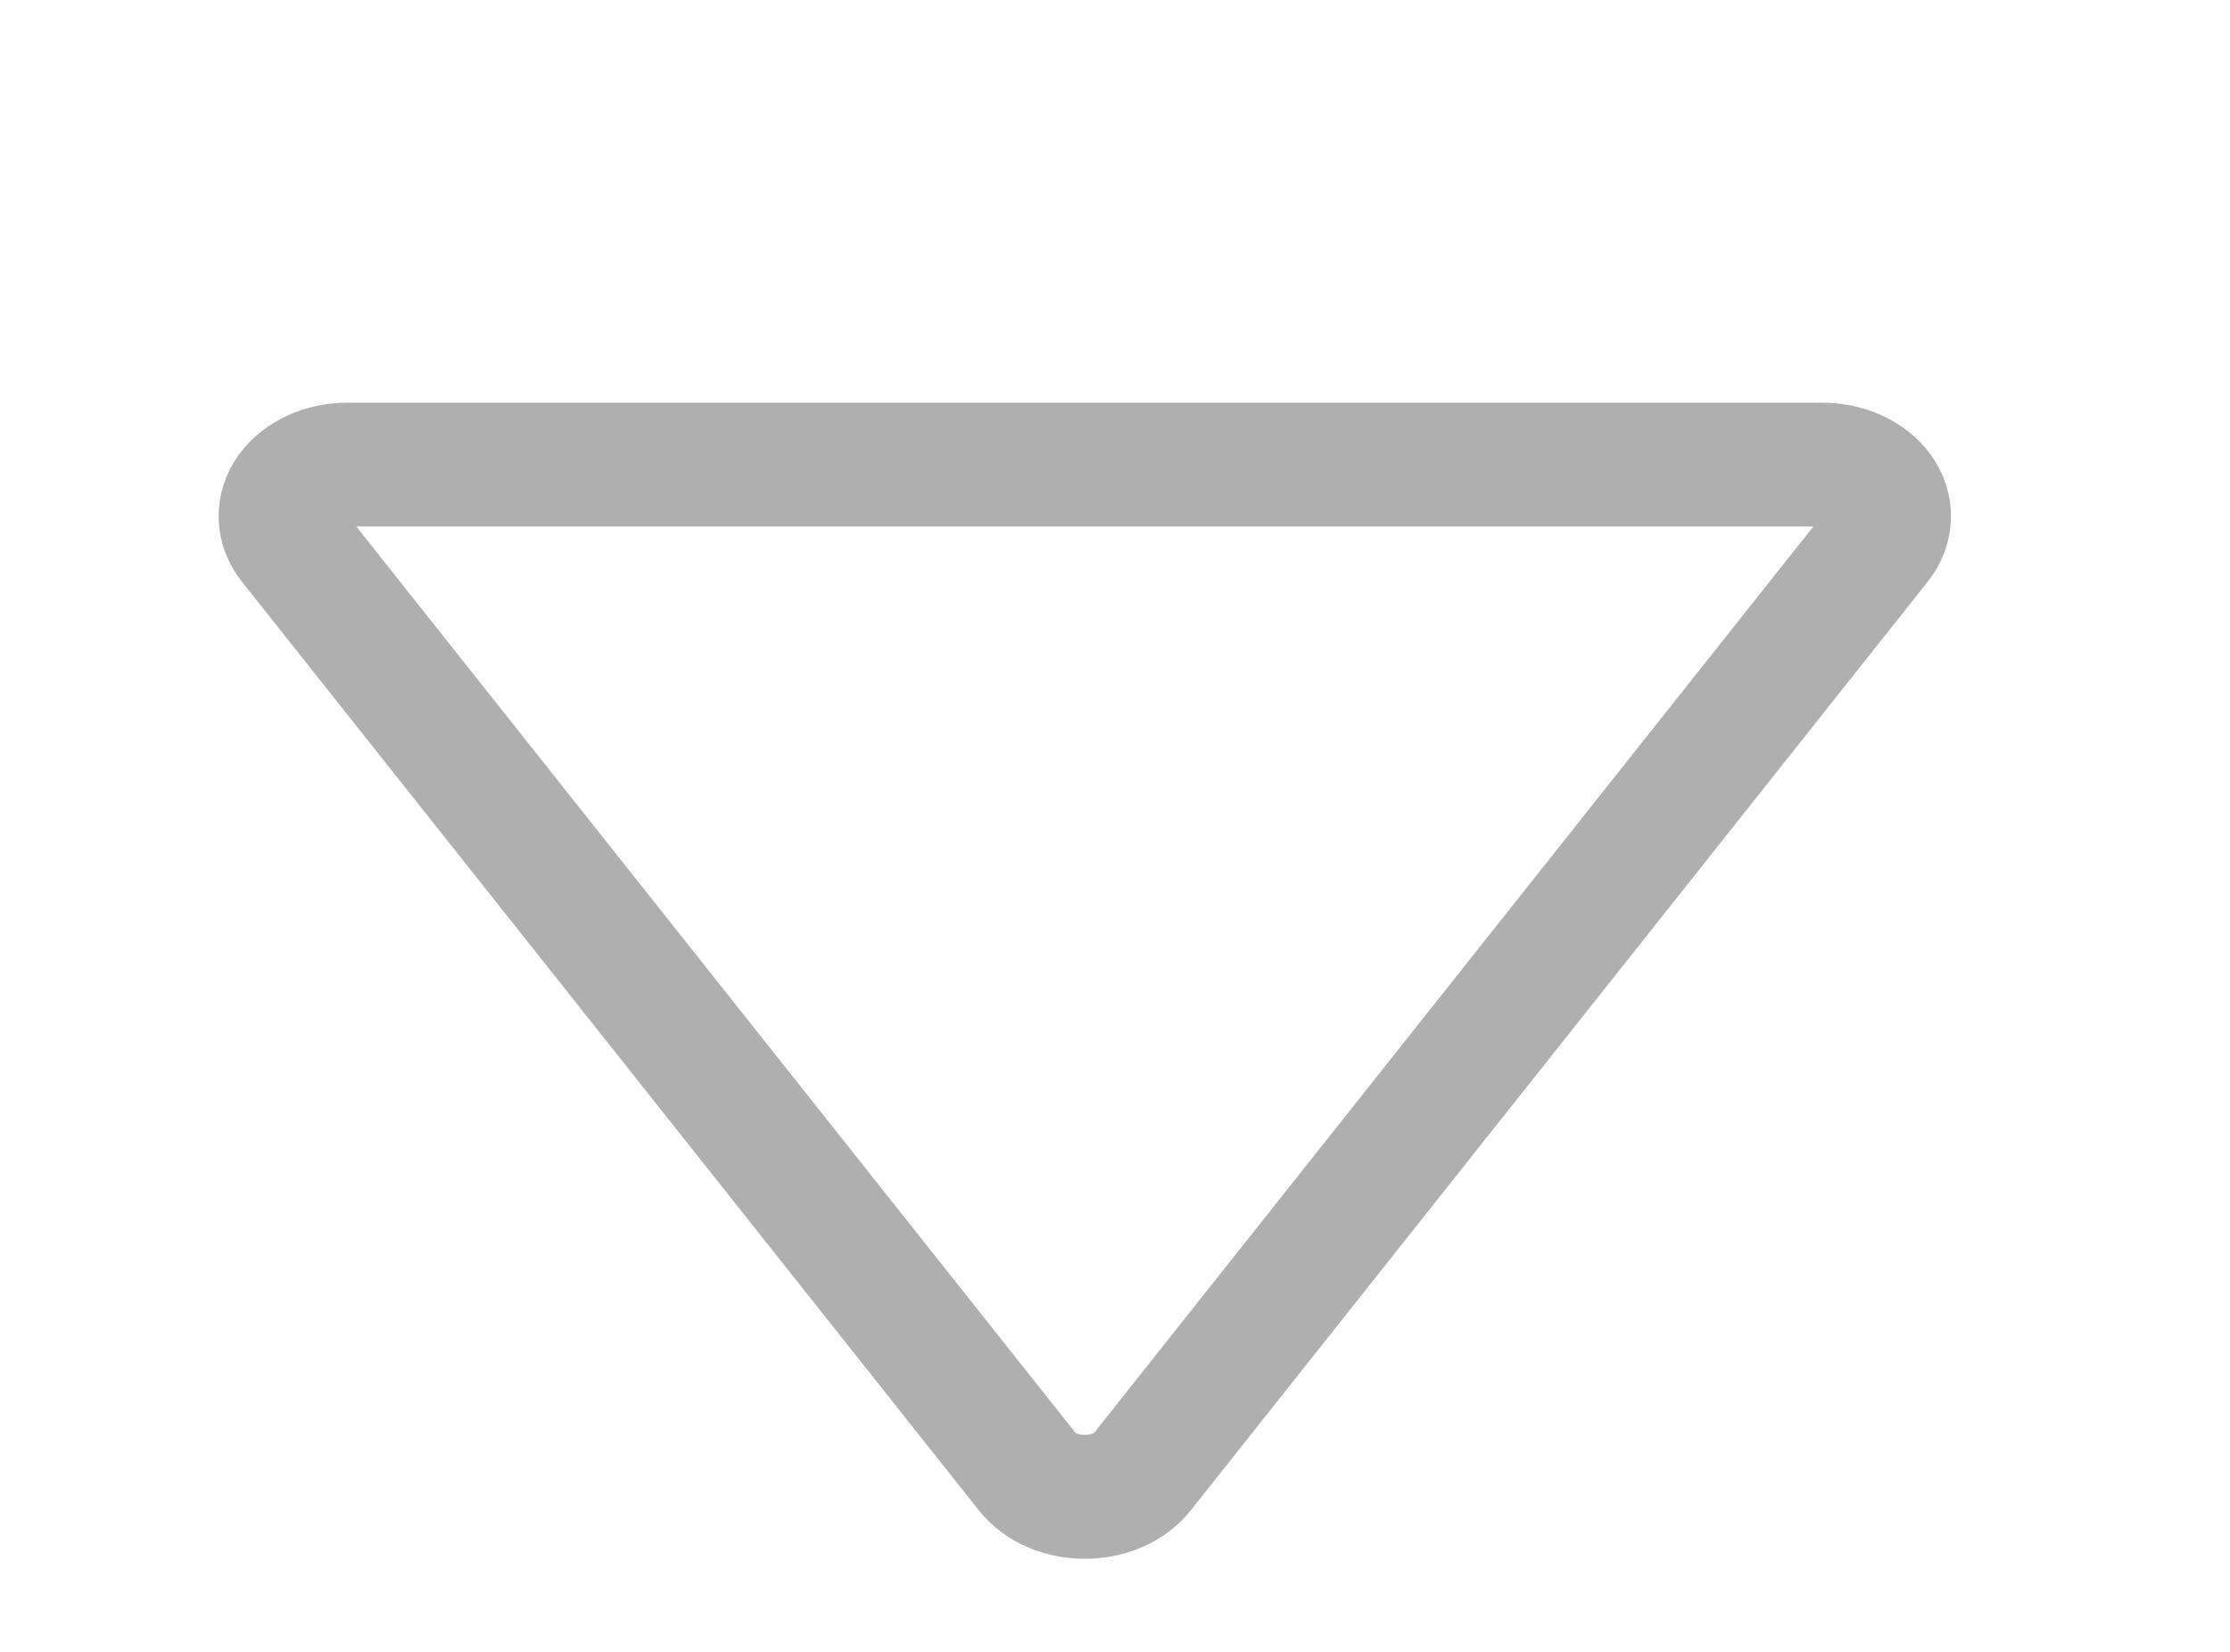 <svg width="27" height="20" viewBox="0 0 27 20" fill="none" xmlns="http://www.w3.org/2000/svg">
<path d="M13.827 17.824L22.753 6.576C22.828 6.481 22.869 6.373 22.872 6.262C22.875 6.151 22.839 6.041 22.768 5.944C22.698 5.847 22.595 5.767 22.471 5.711C22.346 5.655 22.205 5.625 22.061 5.625L4.208 5.625C4.064 5.625 3.923 5.655 3.798 5.711C3.674 5.767 3.571 5.847 3.5 5.944C3.43 6.041 3.394 6.151 3.397 6.262C3.4 6.373 3.441 6.481 3.516 6.576L12.442 17.824C12.514 17.915 12.616 17.991 12.737 18.043C12.859 18.096 12.995 18.123 13.134 18.123C13.273 18.123 13.41 18.096 13.531 18.043C13.653 17.991 13.754 17.915 13.827 17.824Z" stroke="#AFAFAF" stroke-width="1.5" stroke-linecap="round" stroke-linejoin="round"/>
</svg>
